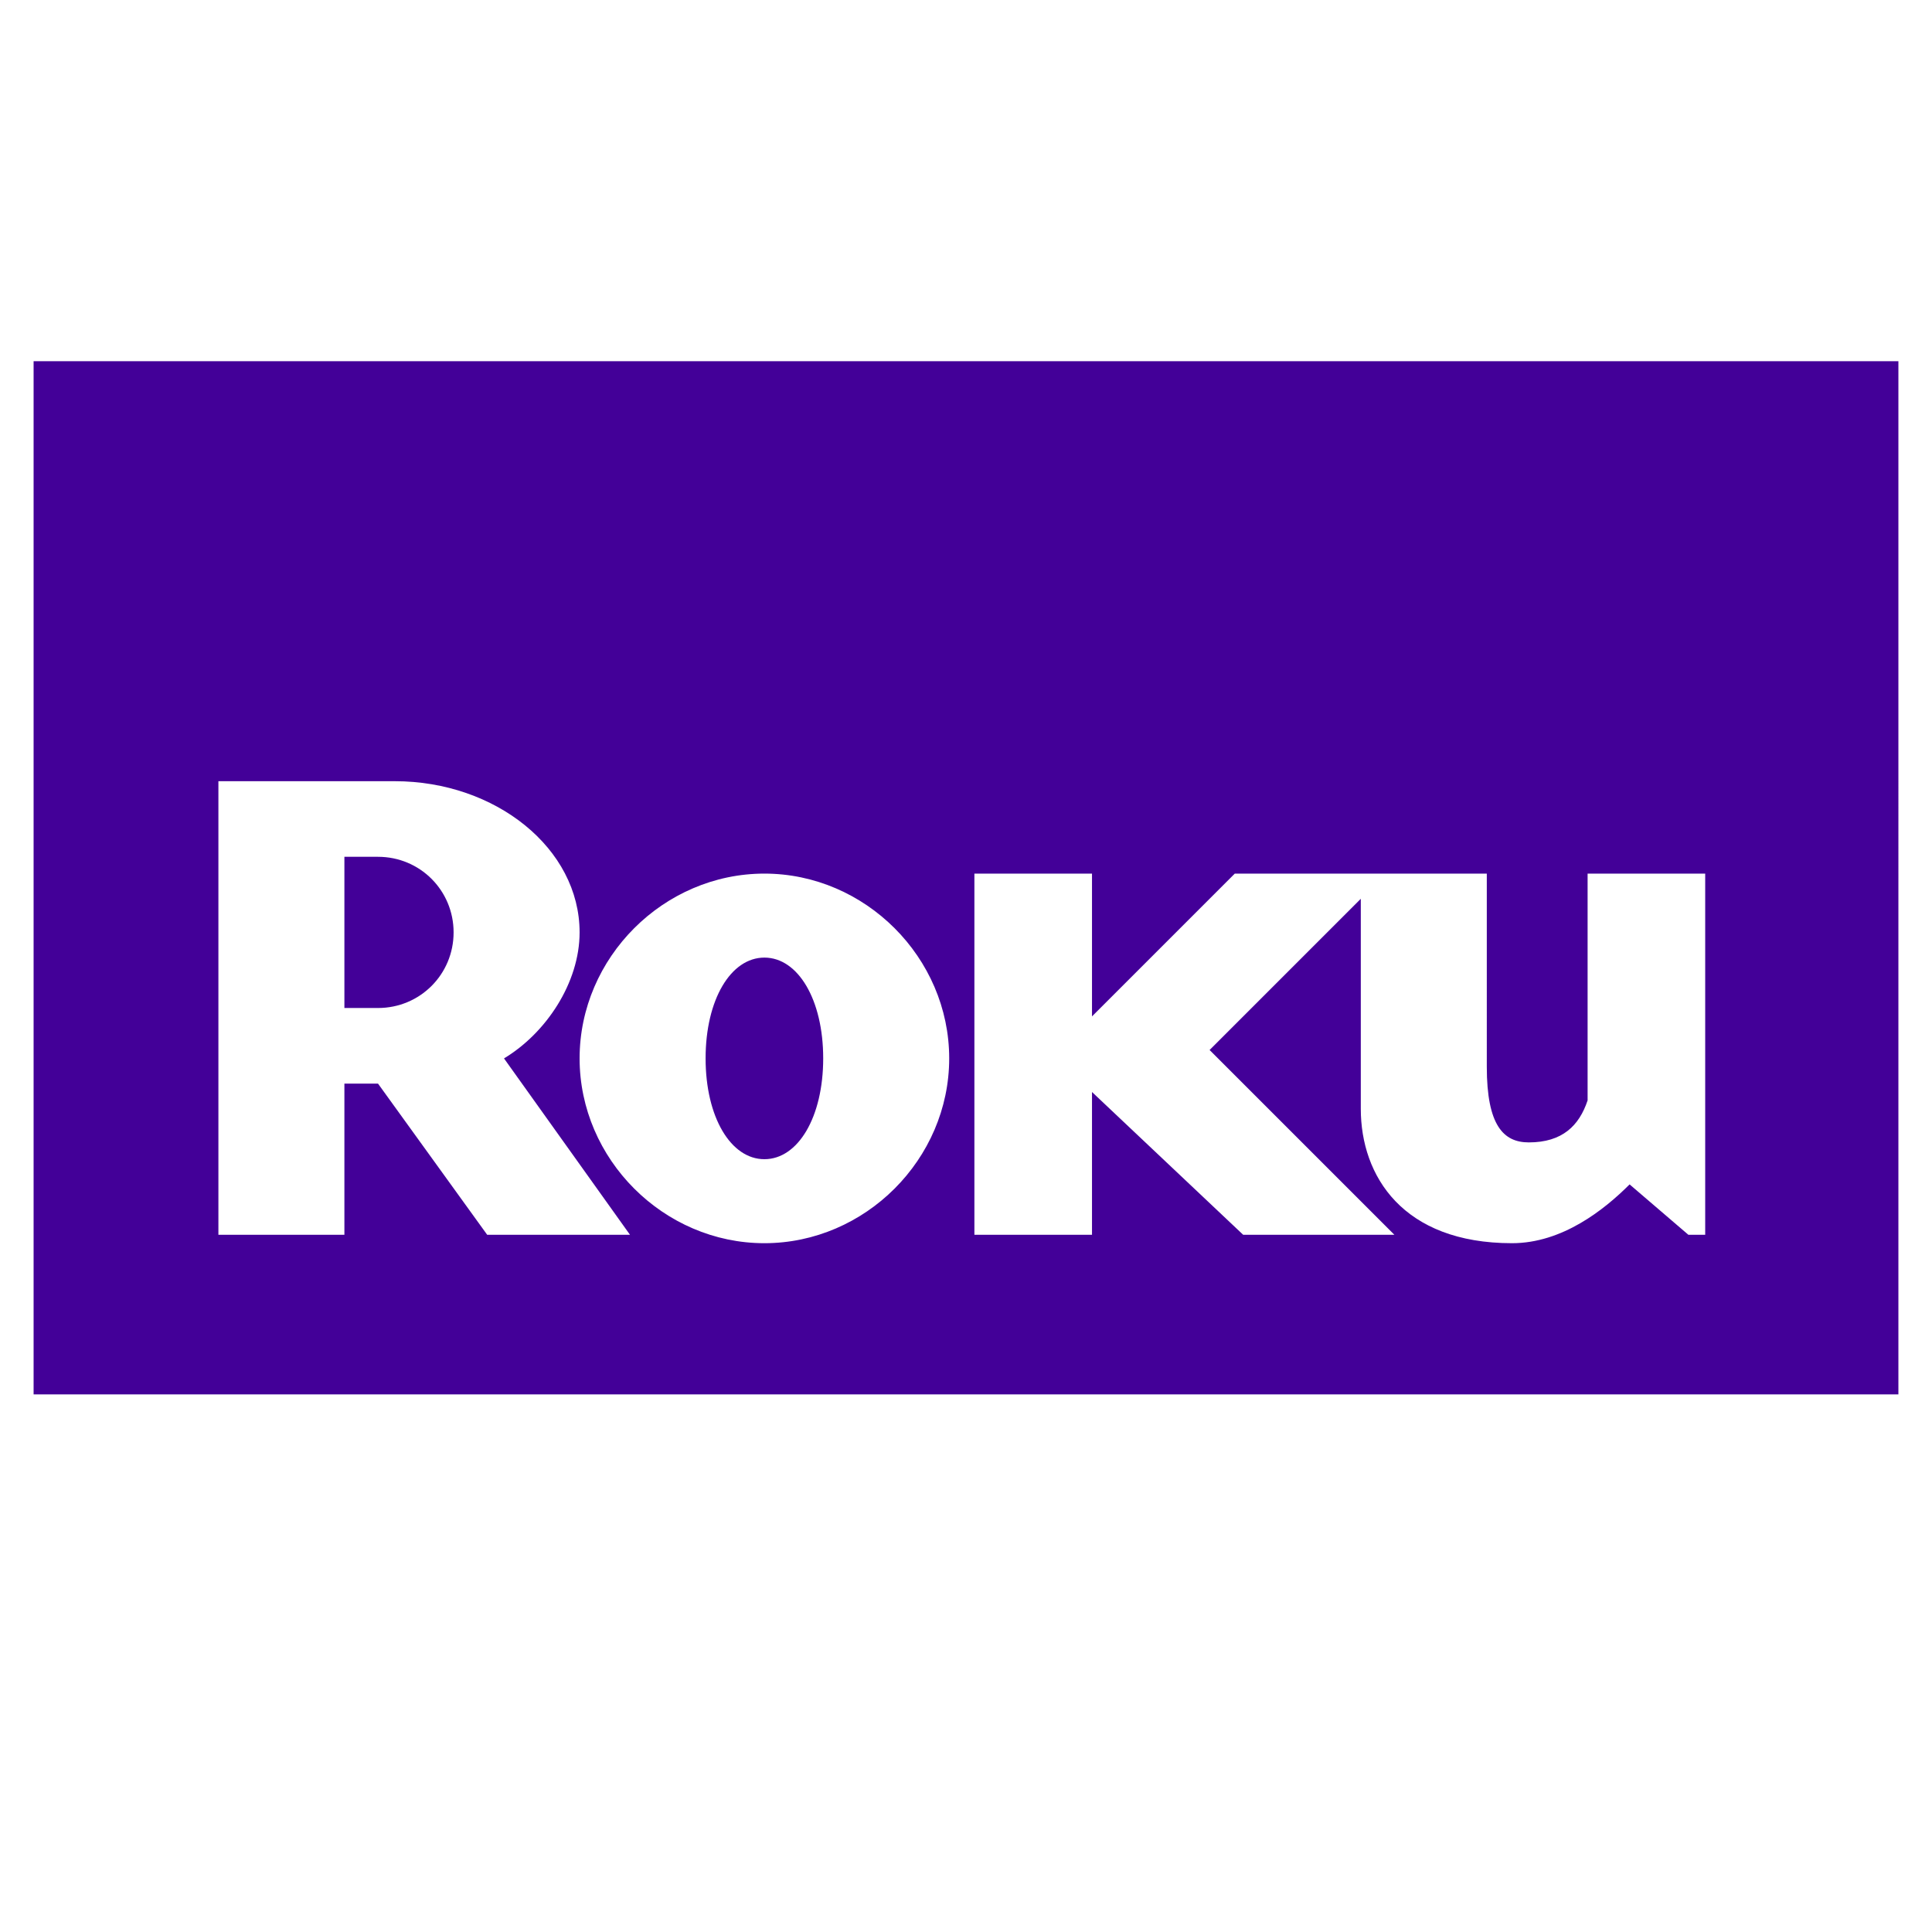 <svg xmlns="http://www.w3.org/2000/svg" width="23" height="23" viewBox="0 0 23 23"><g fill="#430098"><path d="M9.1 11.4c-.4 0-.7.5-.7 1.2s.3 1.2.7 1.2c.4 0 .7-.5.7-1.2s-.3-1.2-.7-1.2z"/><path d="M.4 4.3v12.3h22.2V4.3H.4zm5.4 10.4l-1.3-1.8h-.4v1.8H2.6V9.3h2.1c1.2 0 2.2.8 2.2 1.8 0 .6-.4 1.2-.9 1.5l1.5 2.1H5.8zm3.3.1c-1.2 0-2.2-1-2.2-2.2 0-1.2 1-2.2 2.2-2.2 1.2 0 2.2 1 2.2 2.2 0 1.2-1 2.2-2.2 2.2zm11.3-.1h-.3l-.7-.6c-.3.3-.8.7-1.4.7-1.3 0-1.8-.8-1.8-1.6v-2.5l-1.8 1.8 2.2 2.2h-1.8L13 13v1.7h-1.4v-4.3H13v1.7l1.7-1.7h3V12.7c0 .7.2.9.5.9.4 0 .6-.2.7-.5v-2.7h1.4v4.3z"/><path d="M4.5 10.2h-.4V12h.4c.5 0 .9-.4.9-.9s-.4-.9-.9-.9z"/></g></svg>